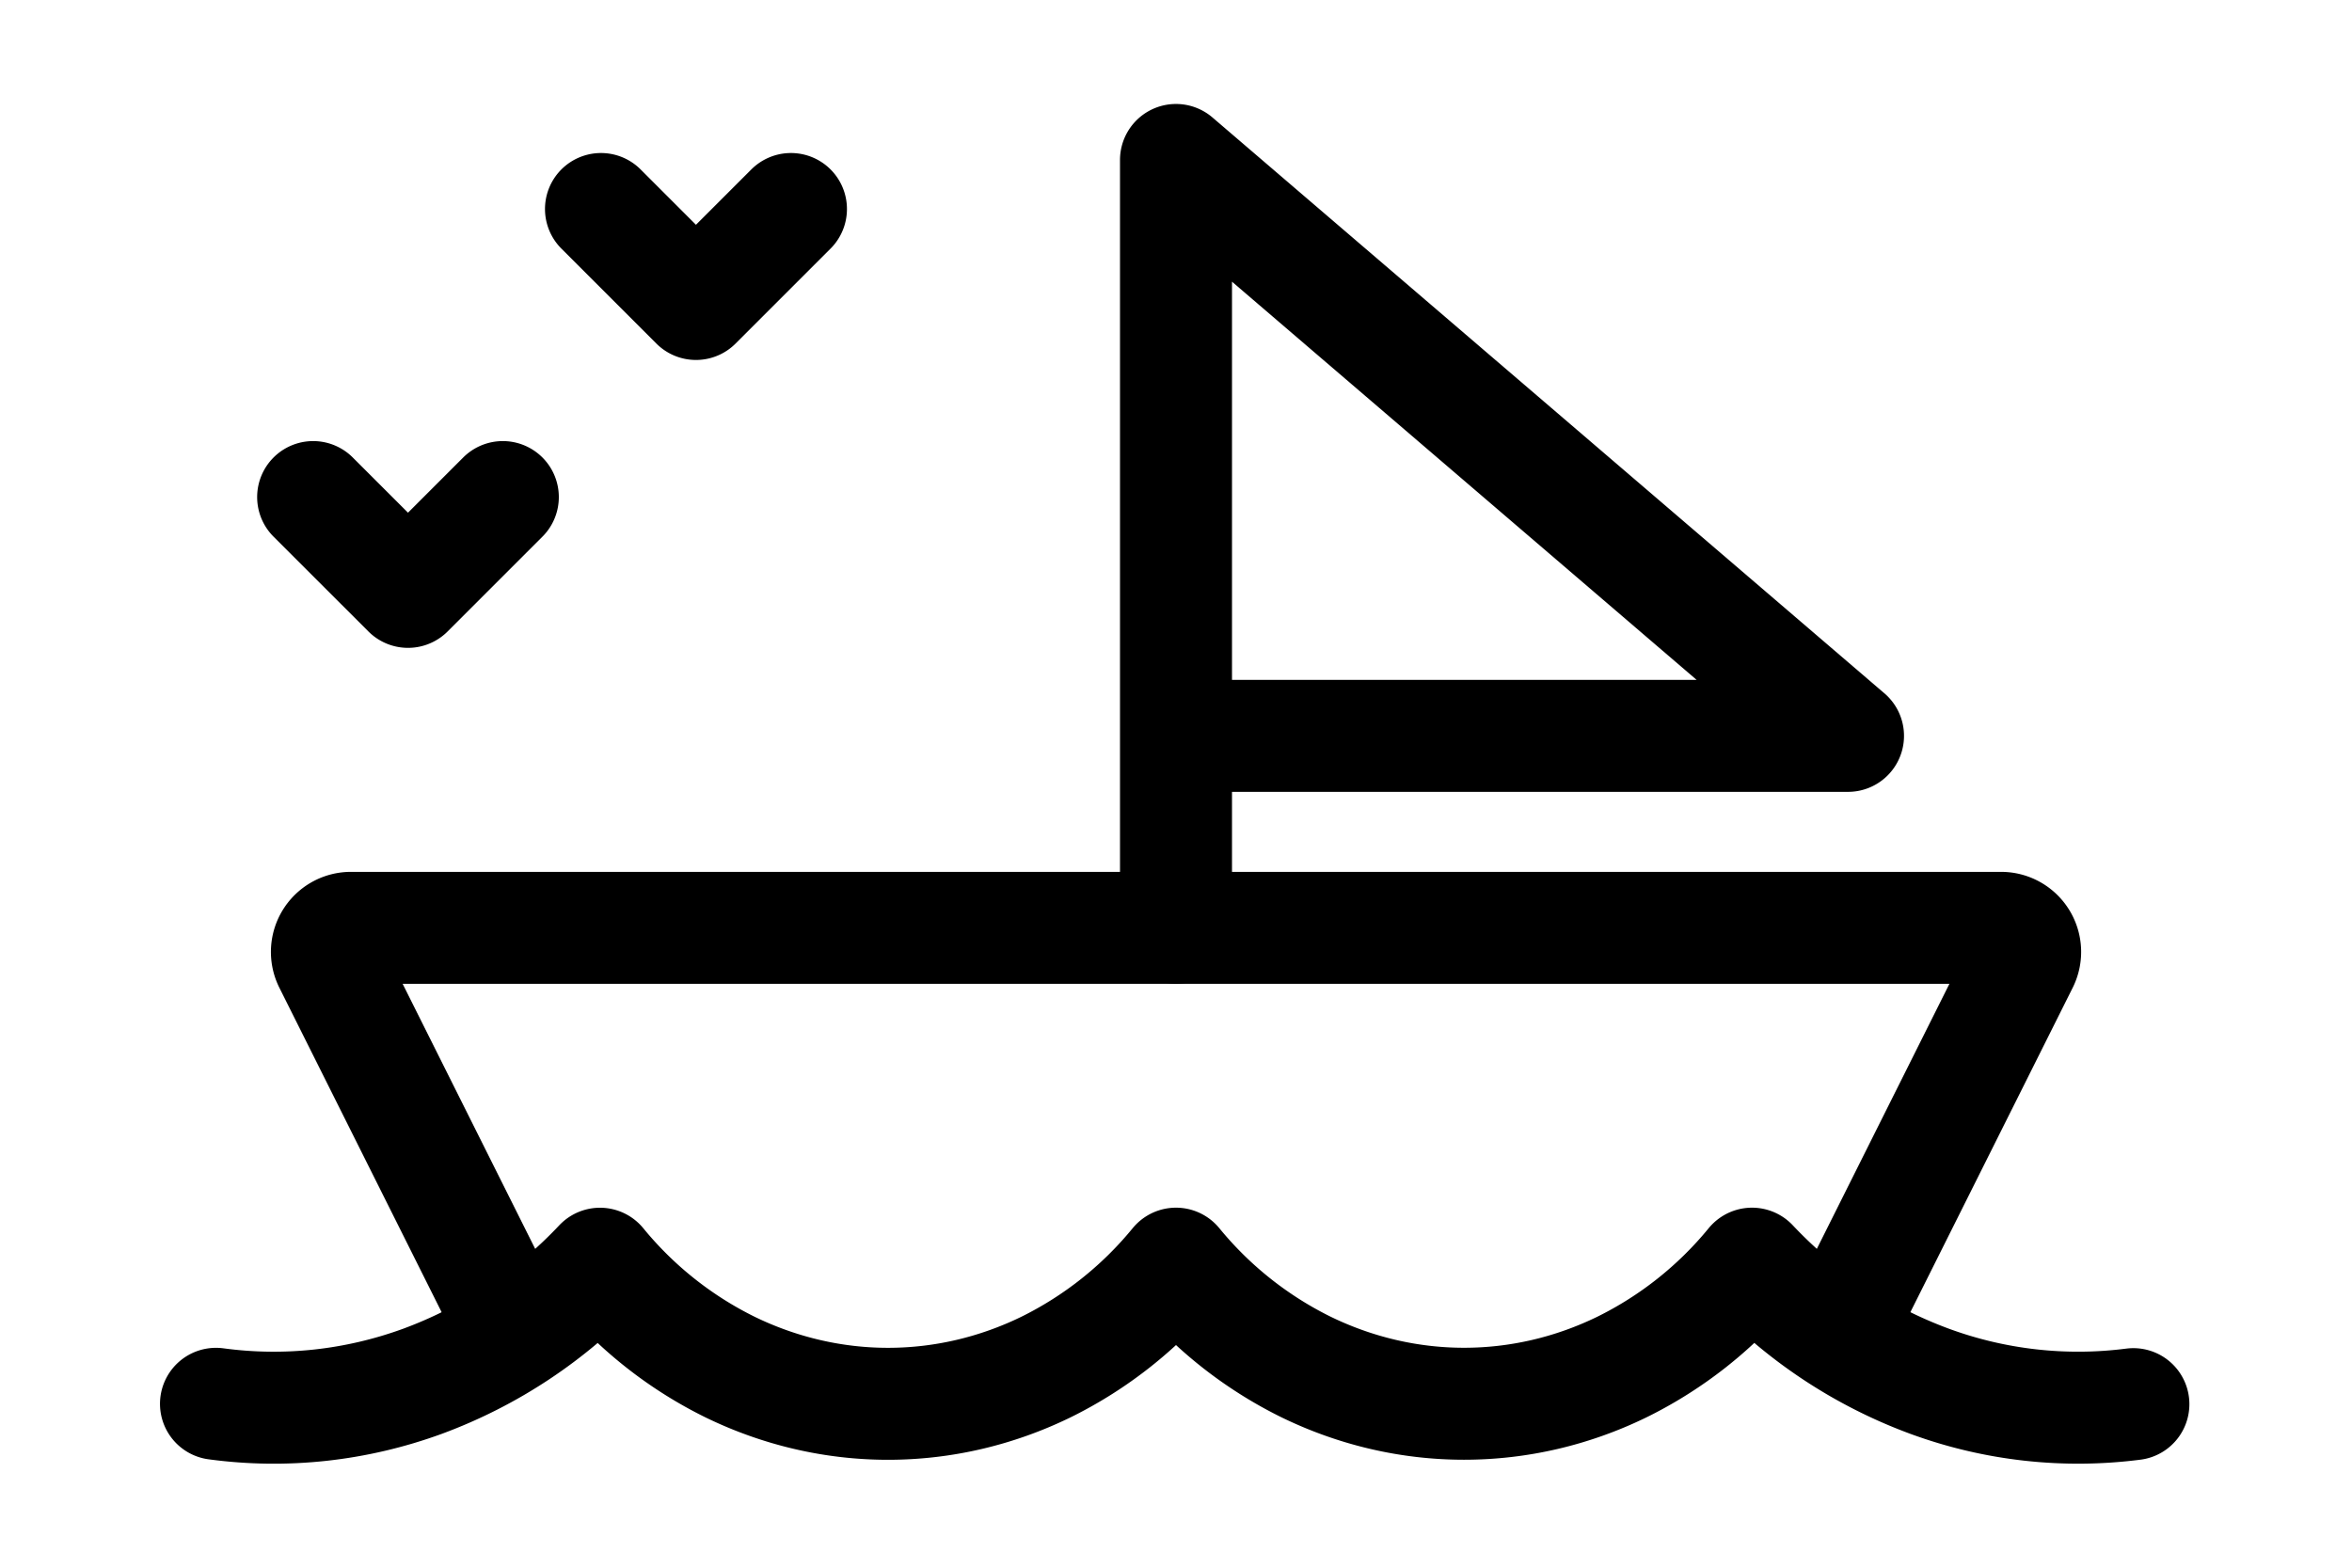 <svg xmlns="http://www.w3.org/2000/svg" width="42" height="28" fill="none"><path stroke="currentColor" stroke-linecap="round" stroke-linejoin="round" stroke-width="2" d="m33 23.428 3.119-6.236a.43.43 0 0 0-.383-.62H6.266a.43.43 0 0 0-.384.62L9 23.428"/><path stroke="currentColor" stroke-linecap="round" stroke-linejoin="round" stroke-width="2" d="M3.857 25.073c1.241.168 2.5.031 3.687-.402a8.3 8.3 0 0 0 3.17-2.1 7 7 0 0 0 2.329 1.849c.886.43 1.845.653 2.814.653s1.928-.222 2.814-.653A7 7 0 0 0 21 22.57a7 7 0 0 0 2.329 1.849c.886.43 1.844.653 2.814.653s1.928-.222 2.814-.653a7 7 0 0 0 2.329-1.849 8.3 8.3 0 0 0 3.17 2.1 7.7 7.7 0 0 0 3.64.409M10.732 3.733l1.696 1.696 1.696-1.696M5.592 8.878l1.694 1.693 1.693-1.693M21 2.857l12 10.286H21zm0 13.714v-3.428"/></svg>